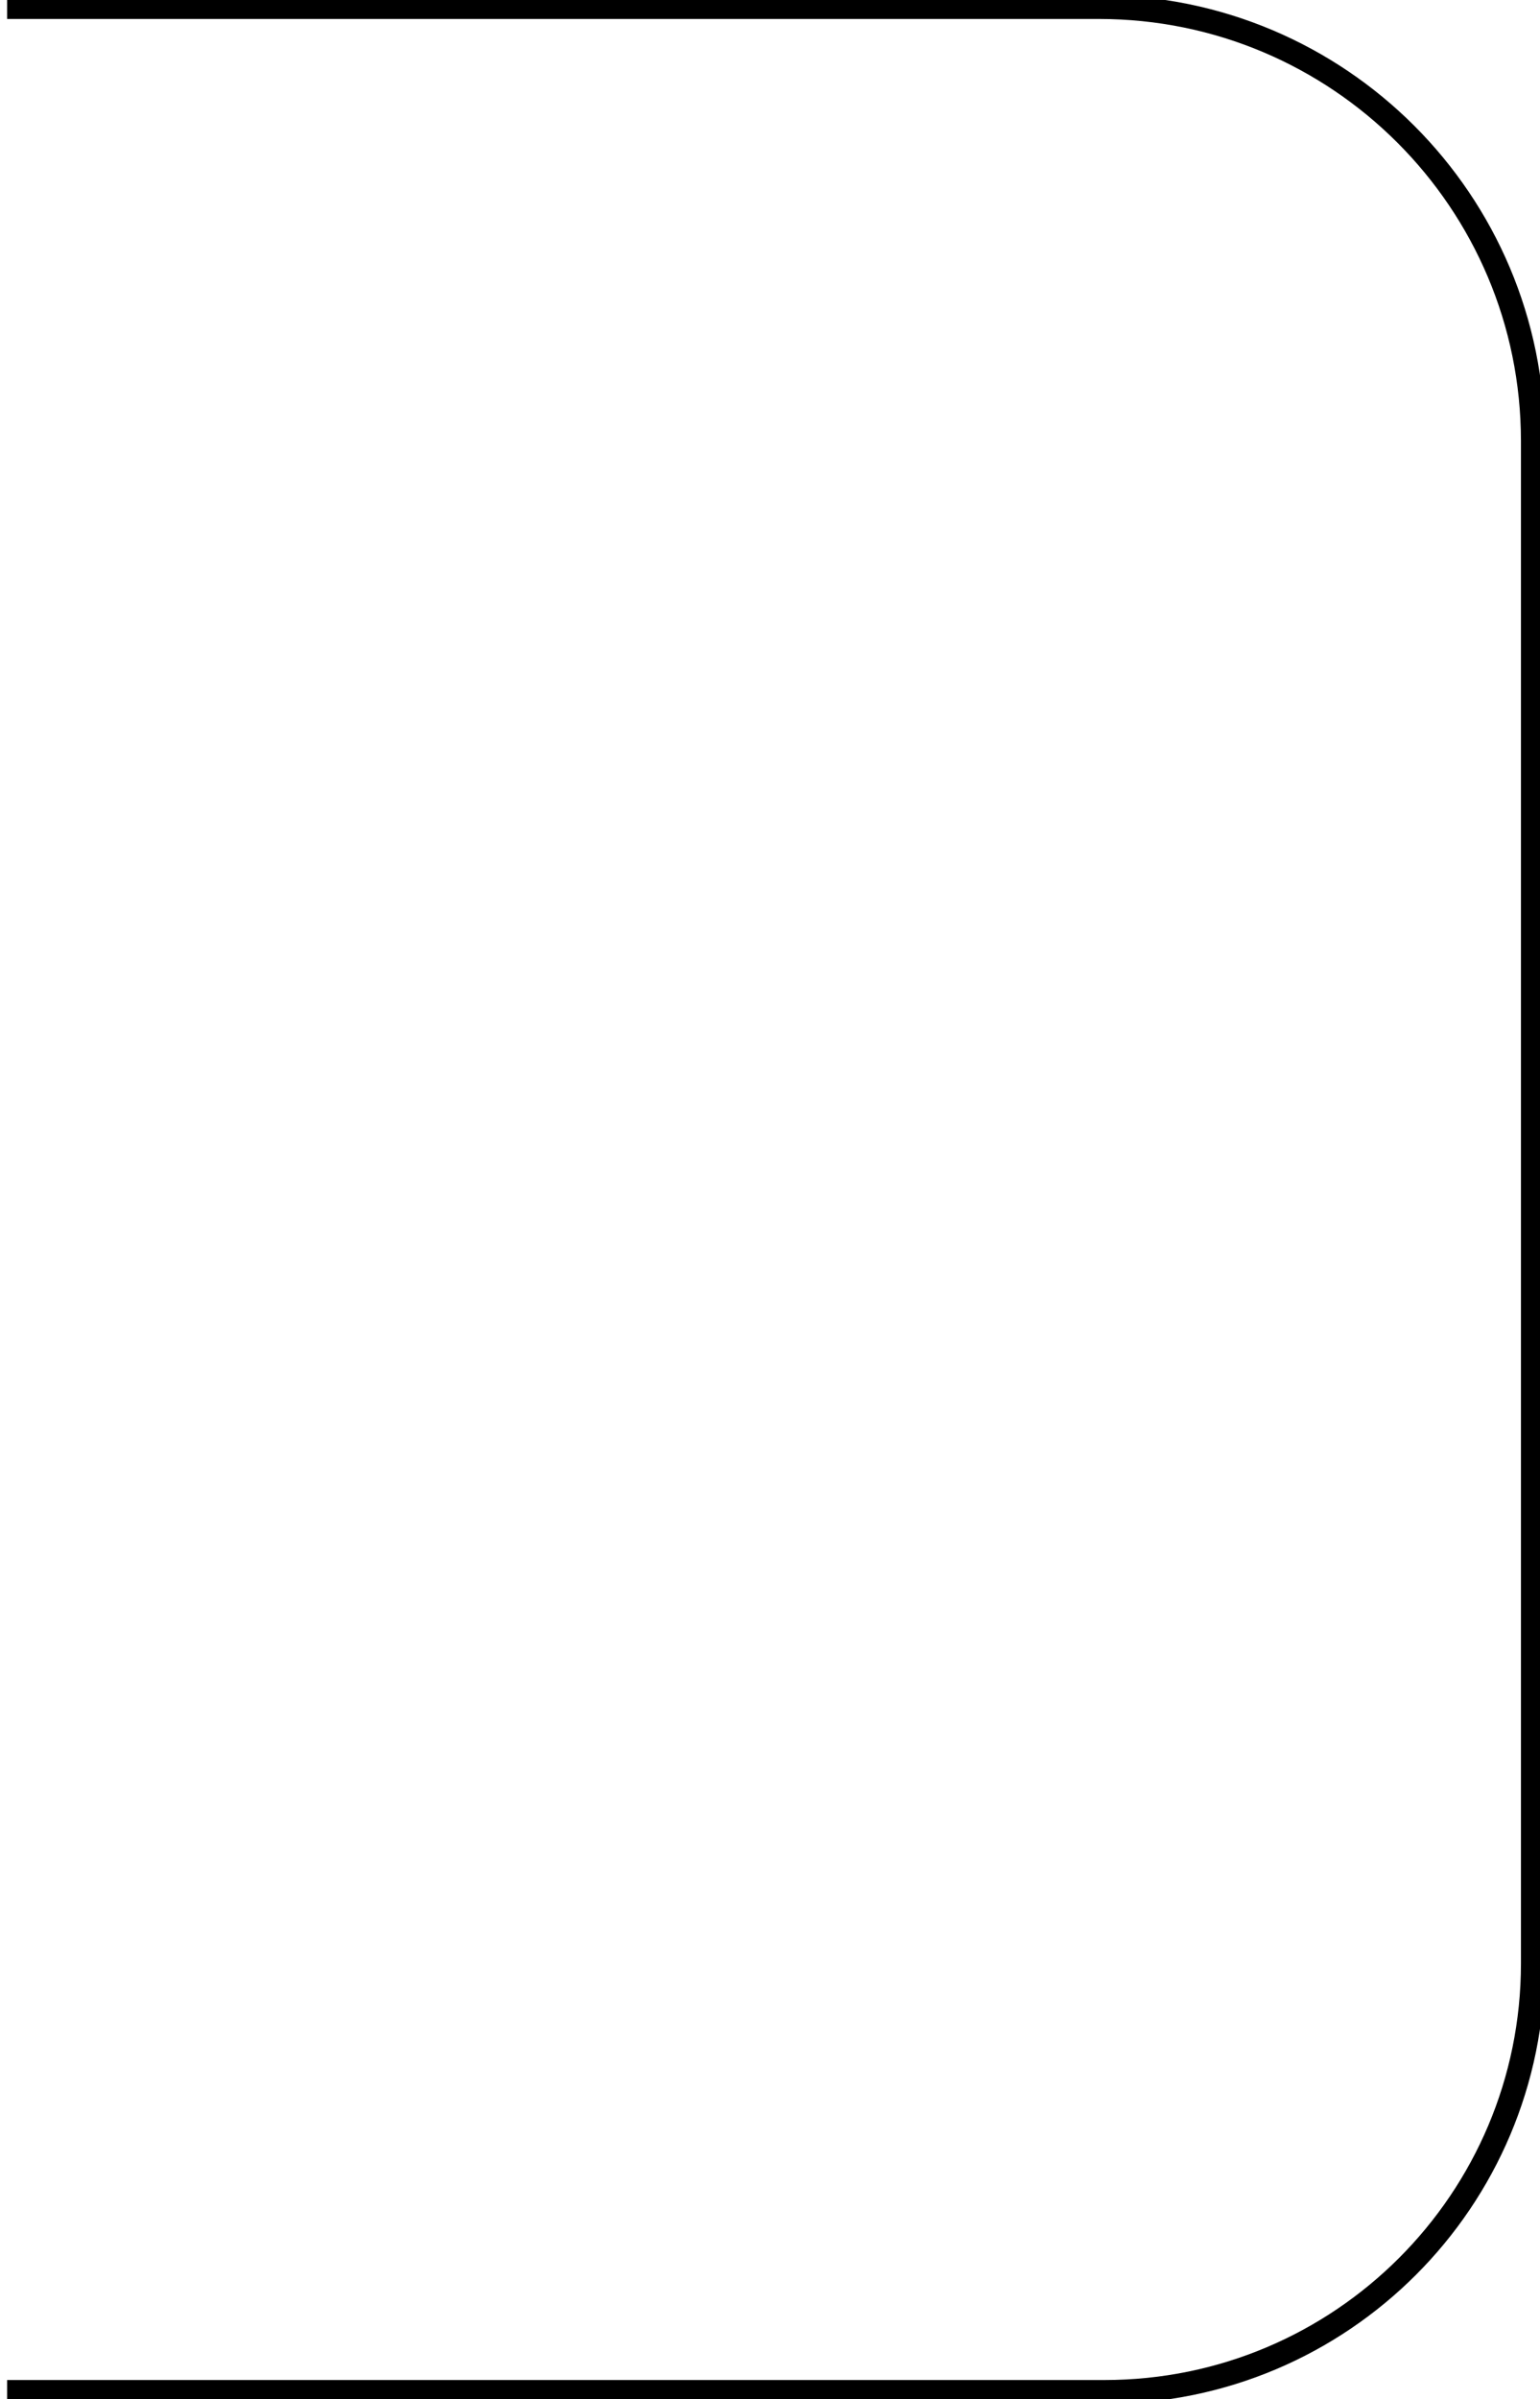 <?xml version="1.0" encoding="UTF-8" standalone="no"?>
<!-- Created with Inkscape (http://www.inkscape.org/) -->

<svg
   width="17.091mm"
   height="26.616mm"
   viewBox="0 0 17.091 26.616"
   version="1.1"
   id="svg5"
   inkscape:version="1.1.1 (eb90963e84, 2021-10-02)"
   sodipodi:docname="last-control.svg"
   xmlns:inkscape="http://www.inkscape.org/namespaces/inkscape"
   xmlns:sodipodi="http://sodipodi.sourceforge.net/DTD/sodipodi-0.dtd"
   xmlns="http://www.w3.org/2000/svg"
   xmlns:svg="http://www.w3.org/2000/svg">
  <sodipodi:namedview
     id="namedview7"
     pagecolor="#ffffff"
     bordercolor="#666666"
     borderopacity="1.0"
     inkscape:pageshadow="2"
     inkscape:pageopacity="0.0"
     inkscape:pagecheckerboard="0"
     inkscape:document-units="mm"
     showgrid="false"
     units="mm"
     inkscape:zoom="5.4995114"
     inkscape:cx="52.095537"
     inkscape:cy="55.368555"
     inkscape:window-width="1920"
     inkscape:window-height="1016"
     inkscape:window-x="0"
     inkscape:window-y="27"
     inkscape:window-maximized="1"
     inkscape:current-layer="layer1"
     fit-margin-top="0"
     fit-margin-left="0"
     fit-margin-right="0"
     fit-margin-bottom="0" />
  <defs
     id="defs2">
    <inkscape:path-effect
       effect="fillet_chamfer"
       id="path-effect3170"
       is_visible="true"
       lpeversion="1"
       satellites_param="F,0,0,1,0,4.816,0,1 @ F,0,0,1,0,0,0,1 @ F,0,0,1,0,0,0,1 @ F,0,0,1,0,4.753,0,1"
       unit="px"
       method="auto"
       mode="F"
       radius="0"
       chamfer_steps="1"
       flexible="false"
       use_knot_distance="true"
       apply_no_radius="true"
       apply_with_radius="true"
       only_selected="true"
       hide_knots="false" />
    <inkscape:path-effect
       effect="fillet_chamfer"
       id="path-effect3149"
       is_visible="true"
       lpeversion="1"
       satellites_param="F,0,0,1,0,0,0,1 @ F,0,0,1,0,0,0,1 @ F,0,0,1,0,0,0,1 @ F,0,0,1,0,0,0,1"
       unit="px"
       method="auto"
       mode="F"
       radius="7"
       chamfer_steps="1"
       flexible="false"
       use_knot_distance="true"
       apply_no_radius="true"
       apply_with_radius="true"
       only_selected="true"
       hide_knots="false" />
  </defs>
  <g
     inkscape:label="Layer 1"
     inkscape:groupmode="layer"
     id="layer1"
     transform="translate(-85.802,-44.209)">
    <path
       id="rect51"
       d="m -85.881,44.287 v 0 m 0,26.458 v 0 m 0,0 h -12.18 c -2.625,2e-6 -4.753,-2.128 -4.753,-4.753 V 49.103 c 0,-2.66 2.156,-4.816 4.816,-4.816 h 12.117"
       style="fill:none;fill-opacity:1;fill-rule:evenodd;stroke:#000000;stroke-width:0.265;stroke-linejoin:round;stroke-opacity:1;stroke-miterlimit:4;stroke-dasharray:none"
       sodipodi:nodetypes="ccccccsscc"
       transform="scale(-1,1)" />
  </g>
</svg>
